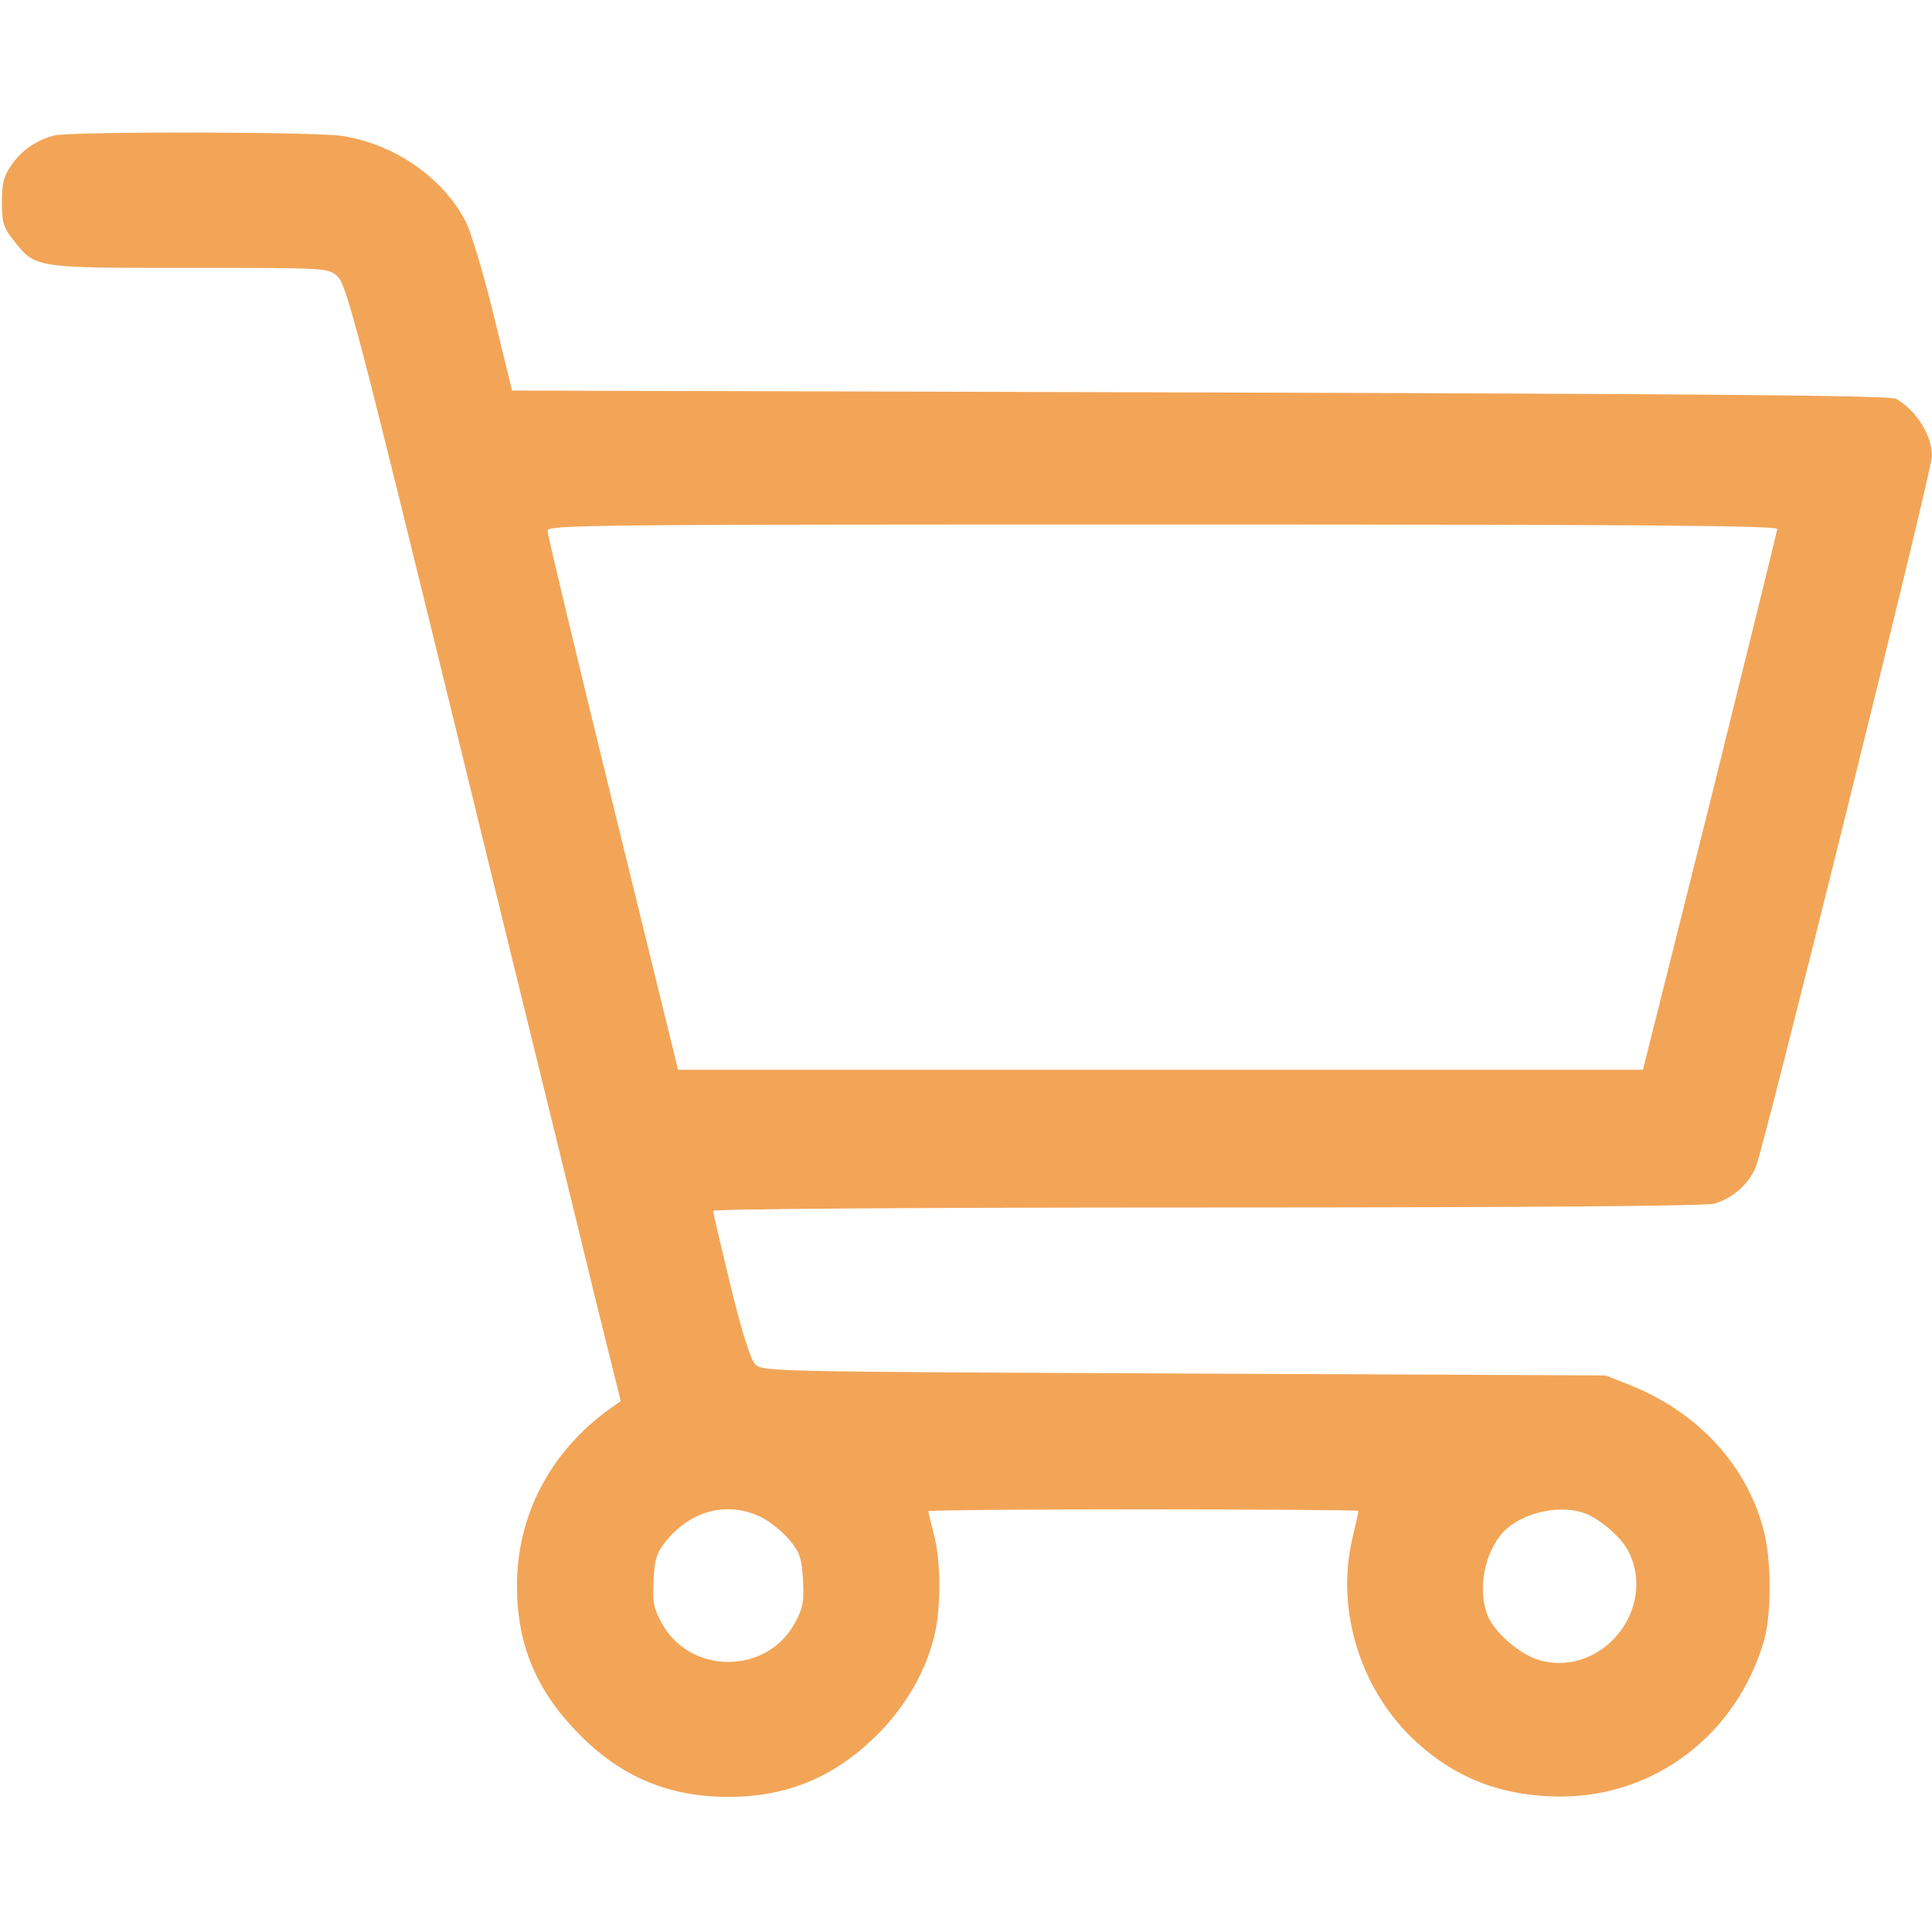 <?xml version="1.0" standalone="no"?>
<!DOCTYPE svg PUBLIC "-//W3C//DTD SVG 20010904//EN"
 "http://www.w3.org/TR/2001/REC-SVG-20010904/DTD/svg10.dtd">
<svg version="1.0" xmlns="http://www.w3.org/2000/svg"
 width="24pt" height="24pt" viewBox="0 0 512 512"
 preserveAspectRatio="xMidYMid meet">

<g transform="translate(0,512) scale(0.1,-0.1)"
fill="#F2A557" stroke="none">
<path d="M144 4761 c-47 -12 -87 -39 -114 -79 -20 -28 -25 -48 -25 -98 0 -54
4 -67 31 -101 59 -74 54 -73 466 -73 366 0 367 0 392 -22 24 -21 54 -136 321
-1228 162 -663 326 -1328 362 -1479 l68 -274 -35 -25 c-154 -113 -240 -280
-240 -465 0 -156 52 -279 165 -393 111 -113 238 -166 395 -166 157 0 283 53
396 166 78 78 133 177 153 274 15 74 14 188 -4 255 -8 32 -15 60 -15 62 0 3
257 5 570 5 314 0 570 -2 570 -4 0 -3 -7 -35 -16 -73 -45 -191 22 -405 170
-540 106 -97 230 -144 382 -144 250 0 465 164 538 410 21 70 21 215 0 295 -44
172 -173 312 -351 384 l-68 27 -1117 5 c-1101 5 -1118 5 -1137 25 -12 13 -35
84 -65 208 -25 104 -46 192 -46 198 0 5 501 9 1308 9 868 0 1319 4 1344 10 49
14 91 50 111 97 21 48 467 1847 467 1884 0 55 -41 121 -95 152 -15 9 -483 13
-1844 17 l-1824 5 -48 197 c-26 108 -60 220 -74 249 -60 118 -190 208 -330
229 -79 11 -714 12 -761 1z m4566 -1043 c-1 -7 -81 -332 -178 -723 l-178 -710
-1279 0 -1278 0 -173 705 c-95 388 -173 713 -173 723 -1 16 83 17 1629 17
1298 0 1630 -3 1630 -12z m-2690 -2620 c24 -13 57 -40 74 -61 26 -32 31 -49
34 -105 3 -56 0 -74 -21 -112 -74 -139 -280 -139 -354 0 -21 38 -24 56 -21
112 3 57 8 73 34 105 67 82 165 106 254 61z m2193 6 c41 -21 85 -62 102 -94
78 -153 -69 -335 -234 -290 -50 13 -119 72 -138 117 -28 68 -10 167 40 222 52
56 164 78 230 45z"/>
</g>
</svg>
